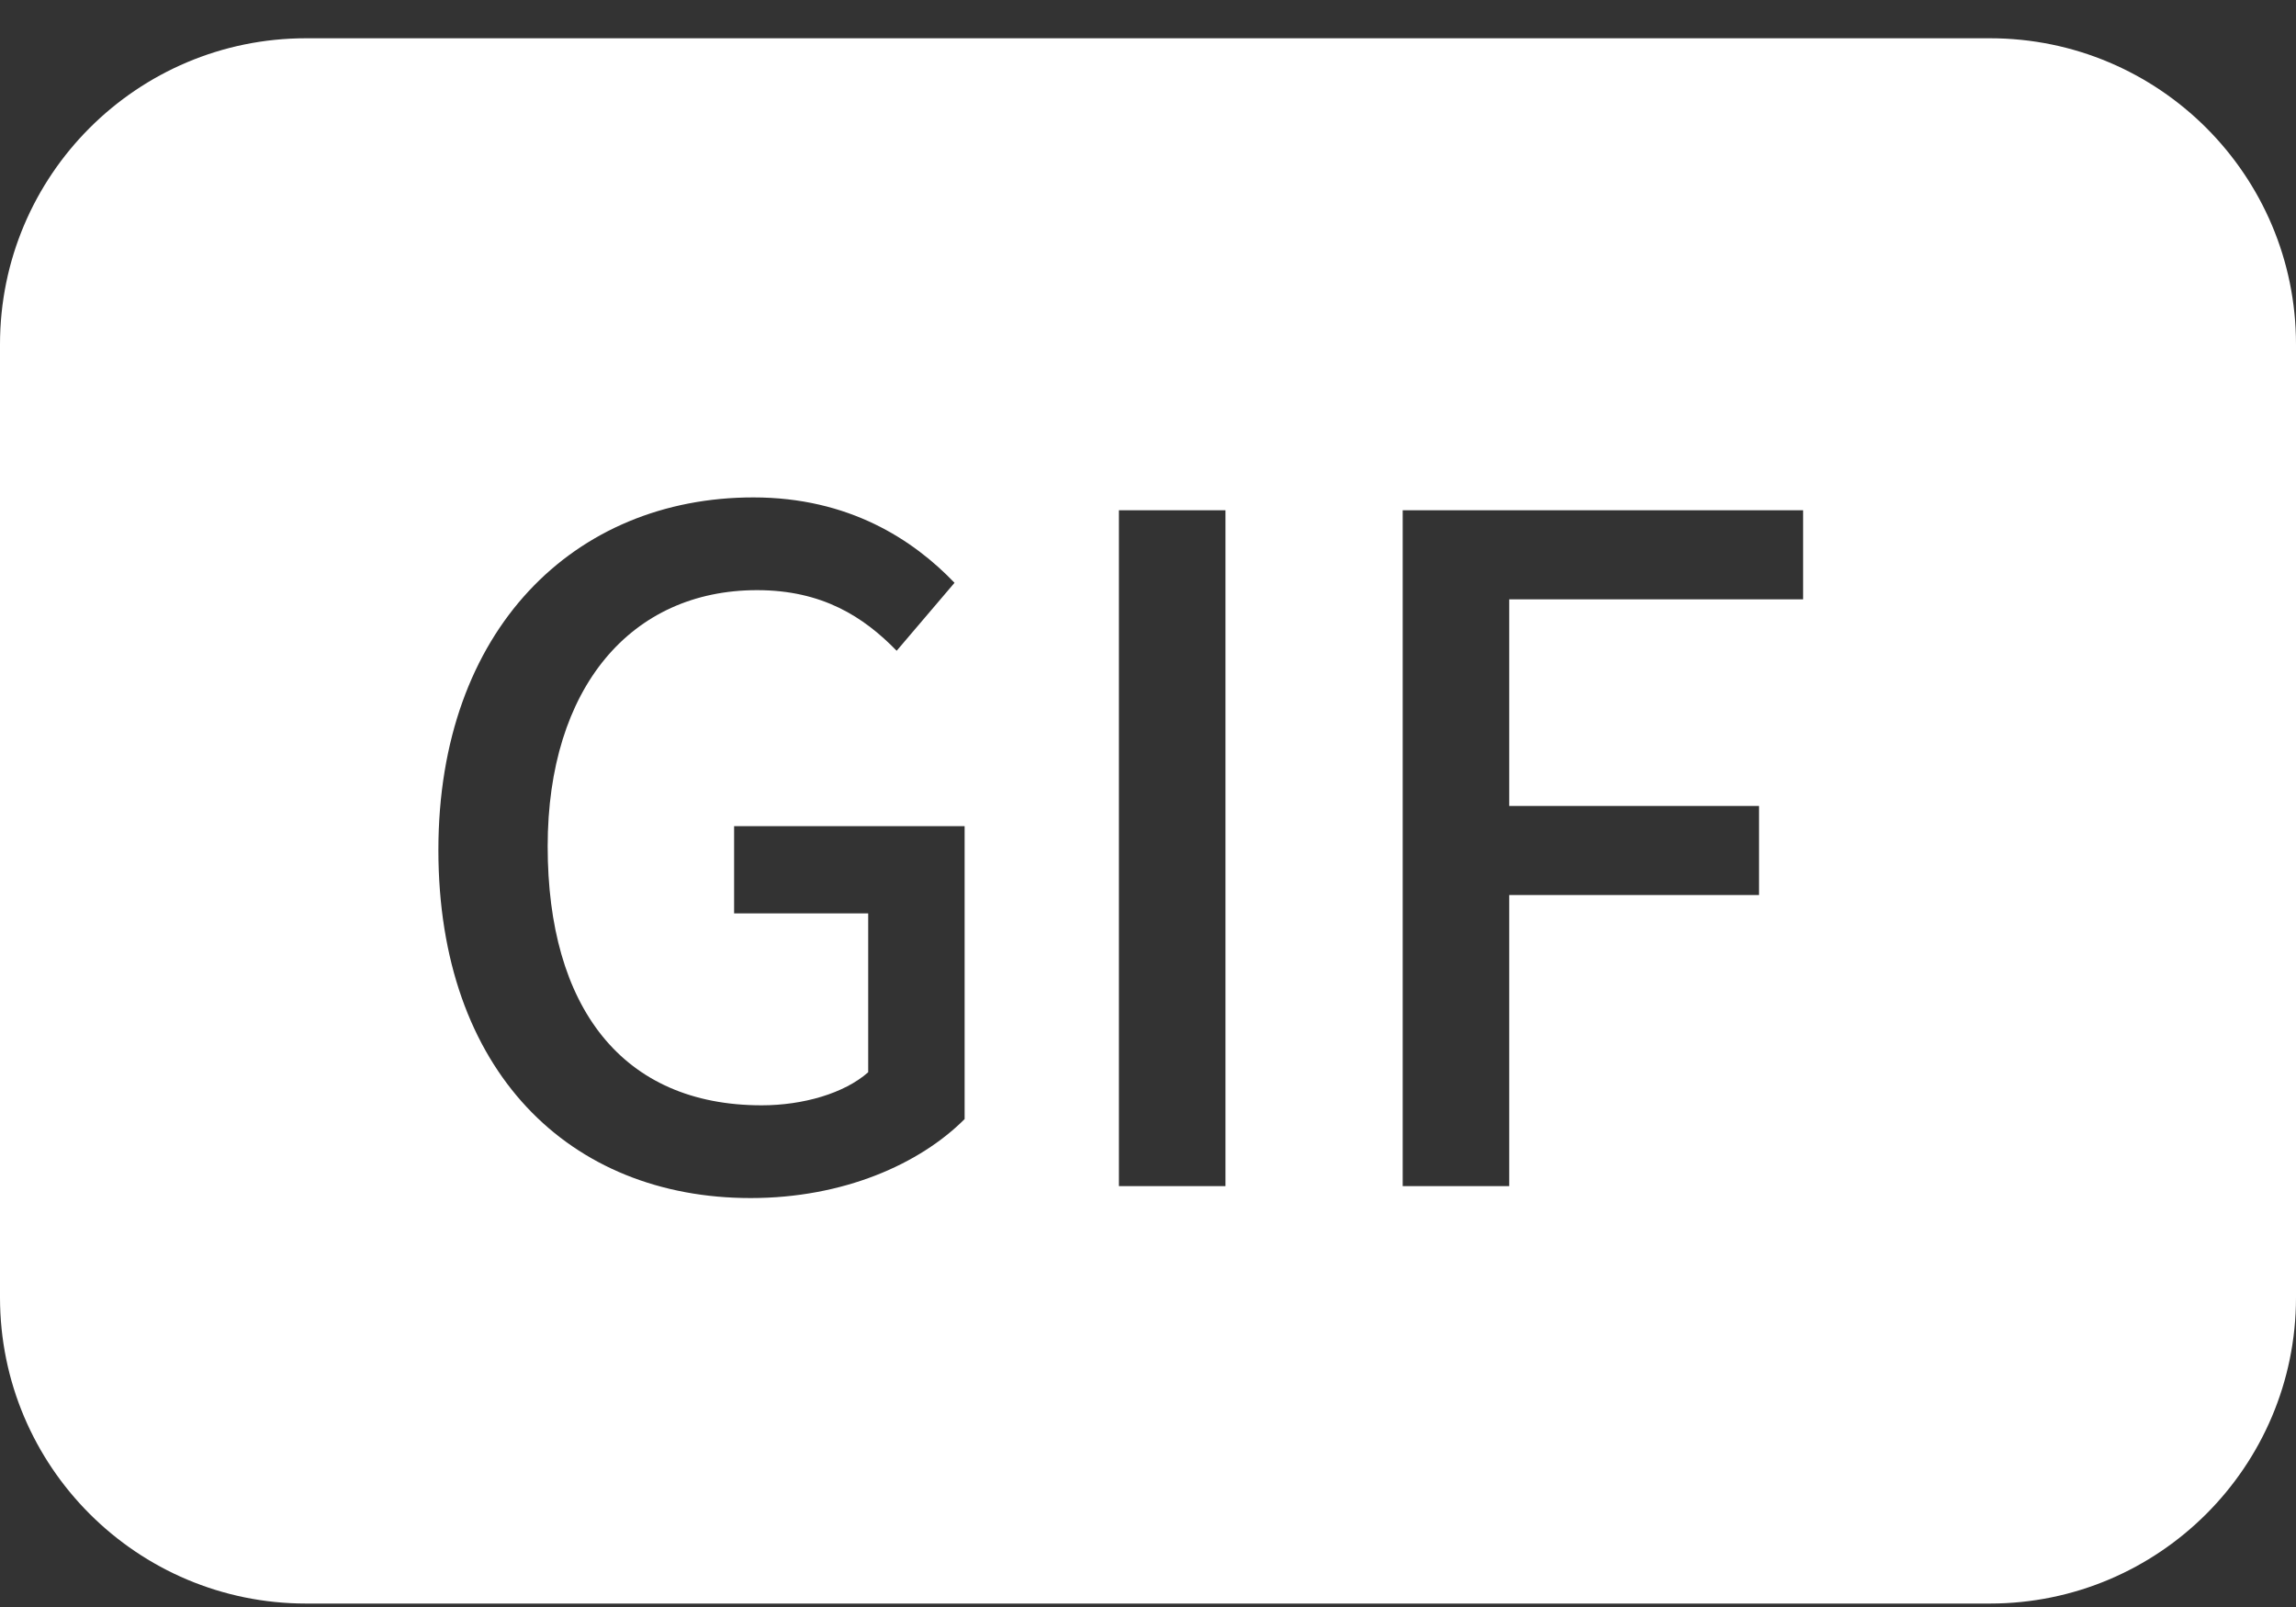 <?xml version="1.0" encoding="UTF-8"?>
<svg width="30px" height="21px" viewBox="0 0 30 21" version="1.1" xmlns="http://www.w3.org/2000/svg" xmlns:xlink="http://www.w3.org/1999/xlink">
    <rect x="0" y="0" width="30" height="21" fill="#333333" stroke="none"/>
    <!-- Generator: Sketch 52.3 (67297) - http://www.bohemiancoding.com/sketch -->
    <title>GIF</title>
    <desc>Created with Sketch.</desc>
    <g id="Design" stroke="none" stroke-width="1" fill="none" fill-rule="evenodd">
        <g id="17-02-广告管理-广告主详情B" transform="translate(-652, -604)" fill="#FFFFFF">
            <g id="屏保广告a-copy-2" transform="translate(642, 535.5)">
                <path d="M14,69 L36,69 C38.209,69 40,70.791 40,73 L40,85.455 C40,87.664 38.209,89.455 36,89.455 L14,89.455 C11.791,89.455 10,87.664 10,85.455 L10,73 C10,70.791 11.791,69 14,69 Z M19.808,84.156 C17.444,84.156 15.728,82.5 15.728,79.608 C15.728,76.728 17.504,75 19.844,75 C21.092,75 21.932,75.552 22.472,76.116 L21.716,77.004 C21.284,76.56 20.744,76.212 19.892,76.212 C18.248,76.212 17.156,77.484 17.156,79.56 C17.156,81.66 18.128,82.944 19.952,82.944 C20.492,82.944 21.032,82.788 21.344,82.512 L21.344,80.436 L19.592,80.436 L19.592,79.296 L22.604,79.296 L22.604,83.124 C22.016,83.712 21.02,84.156 19.808,84.156 Z M24.62,84 L24.62,75.168 L26.012,75.168 L26.012,84 L24.62,84 Z M28.328,84 L28.328,75.168 L33.56,75.168 L33.56,76.332 L29.72,76.332 L29.72,79.032 L32.984,79.032 L32.984,80.196 L29.72,80.196 L29.72,84 L28.328,84 Z" id="GIF"></path>
            </g>
        </g>
    </g>
</svg>